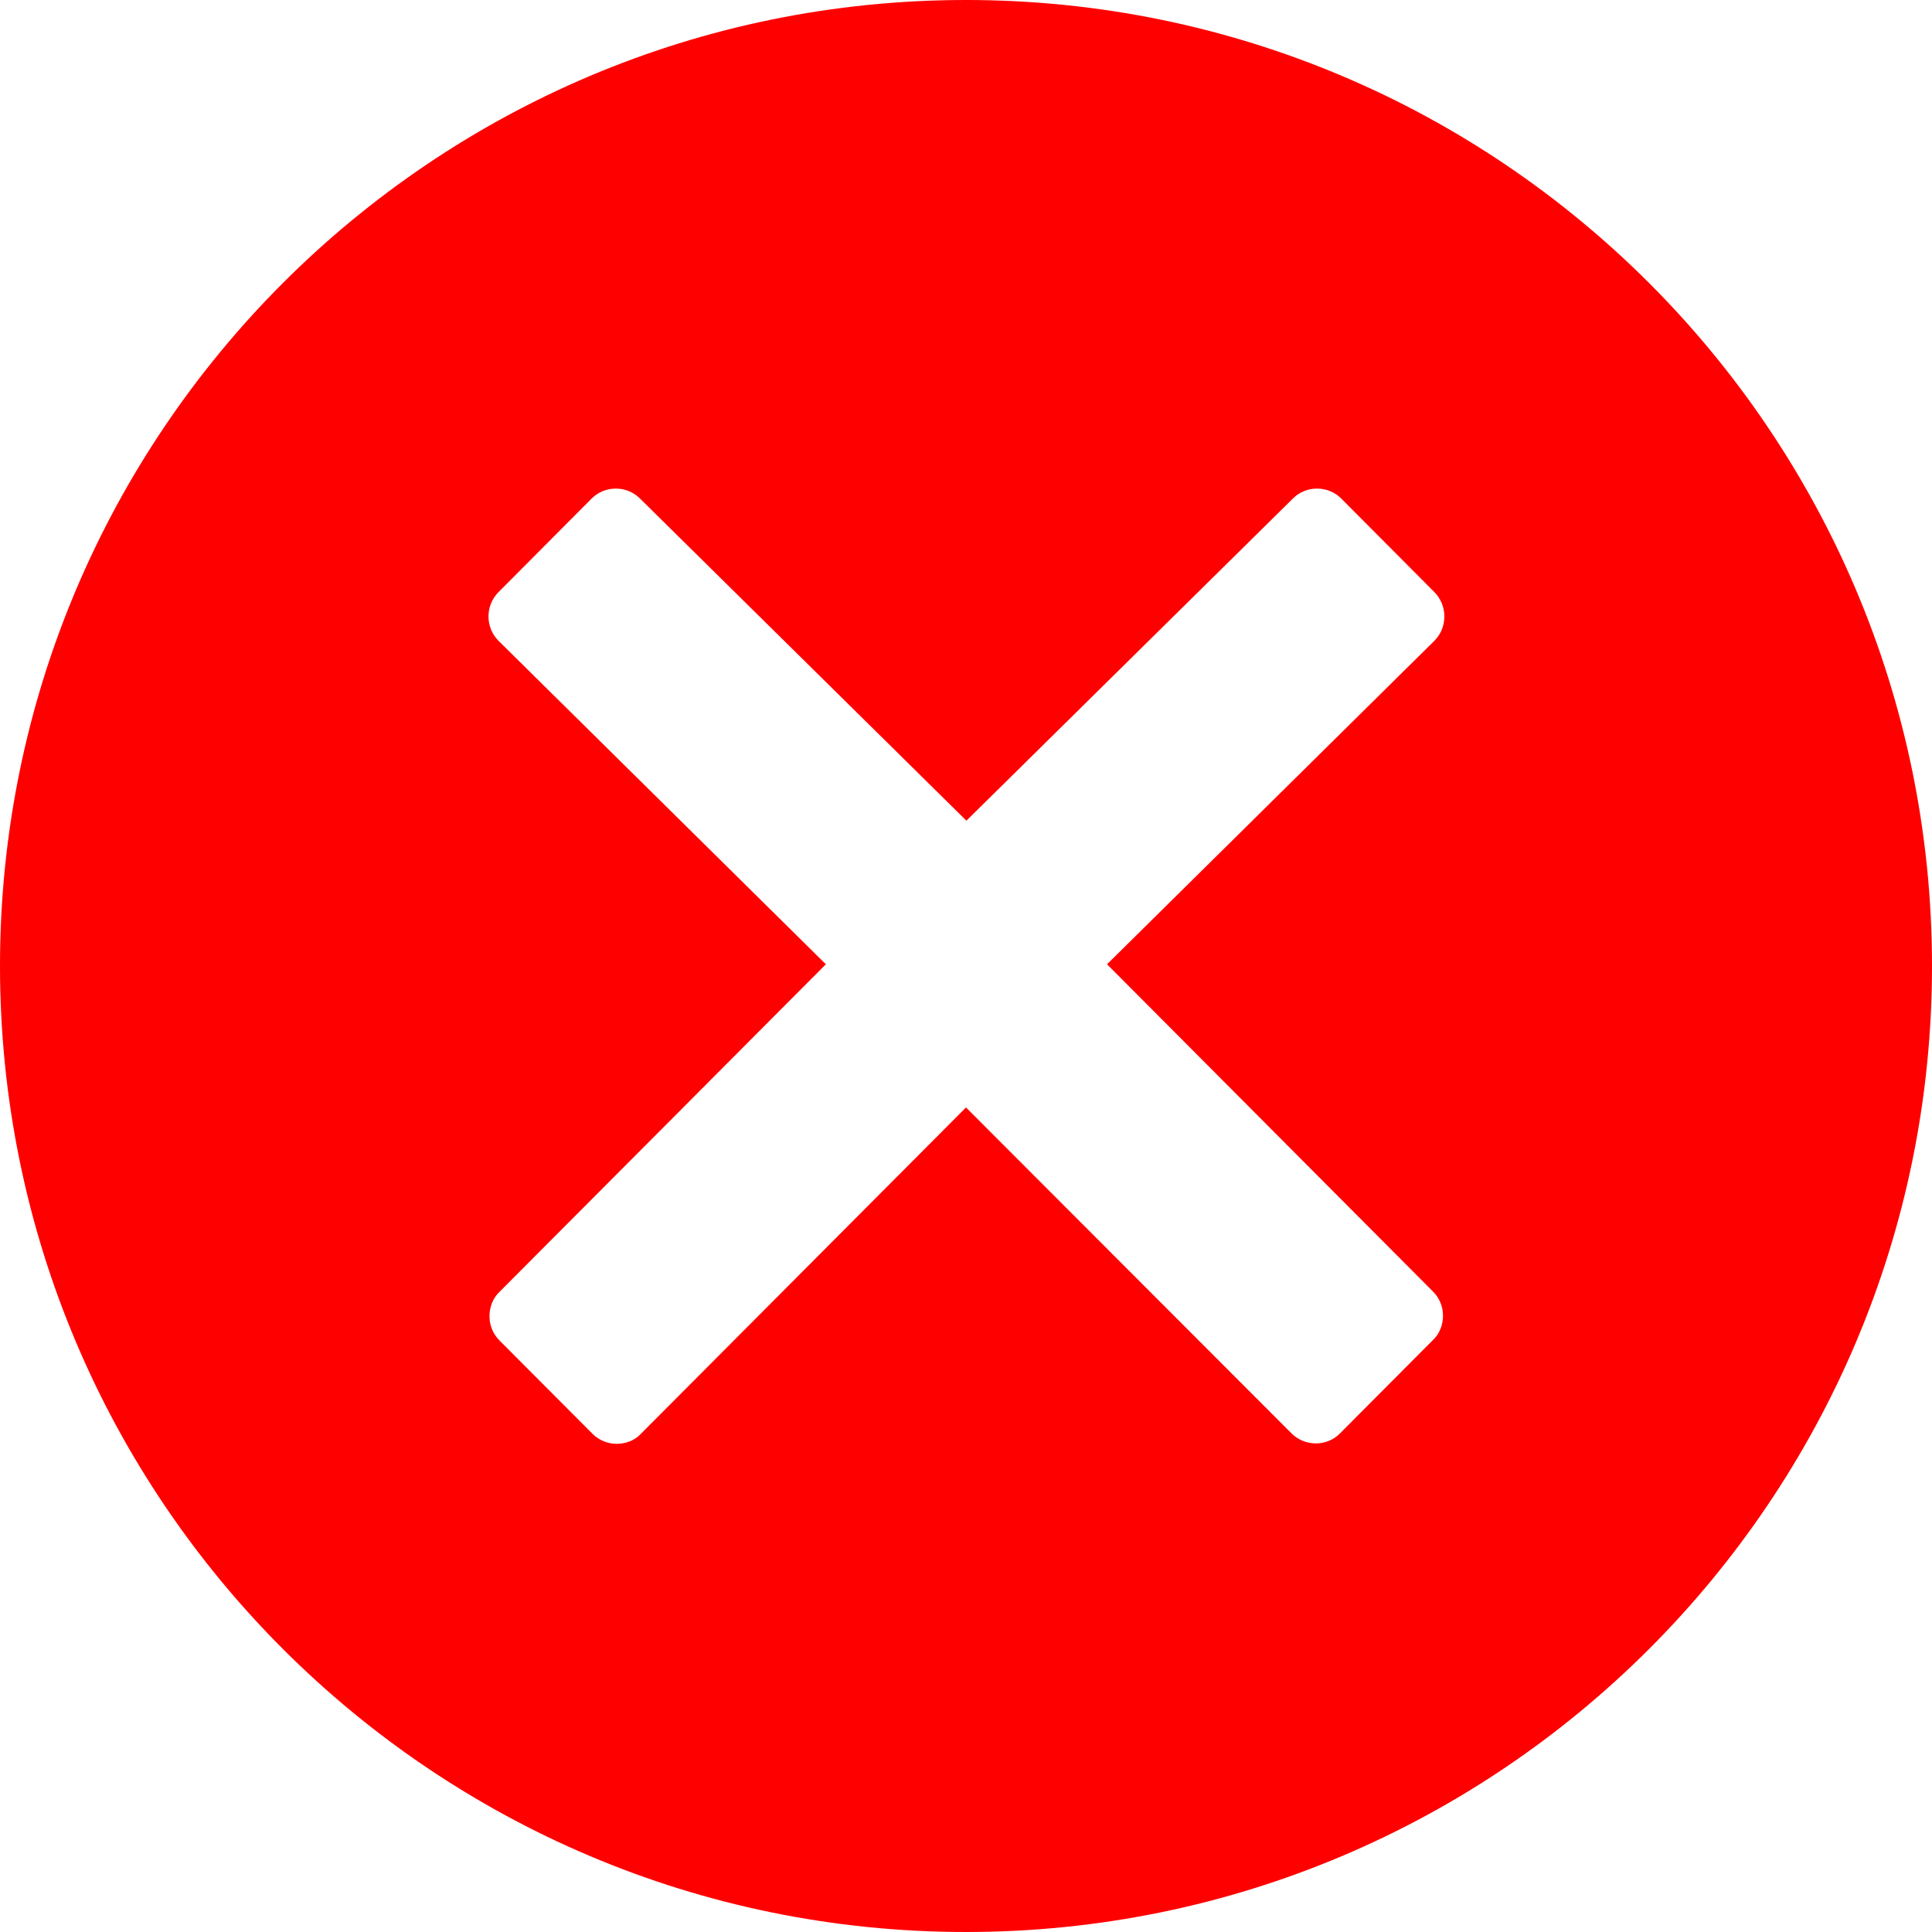 <svg width="28" height="28" viewBox="0 0 28 28" fill="none" xmlns="http://www.w3.org/2000/svg">
<path d="M14 0C6.269 0 0 6.269 0 14C0 21.731 6.269 28 14 28C21.731 28 28 21.731 28 14C28 6.269 21.731 0 14 0ZM20.769 18.719C20.863 18.812 20.913 18.938 20.913 19.069C20.913 19.2 20.863 19.331 20.769 19.419L19.419 20.775C19.319 20.875 19.194 20.919 19.069 20.919C18.944 20.919 18.812 20.869 18.719 20.775L14 16.05L9.287 20.781C9.194 20.881 9.062 20.925 8.938 20.925C8.812 20.925 8.681 20.875 8.588 20.781L7.237 19.425C7.144 19.331 7.094 19.206 7.094 19.075C7.094 18.944 7.144 18.812 7.237 18.725L11.969 13.975L7.225 9.287C7.031 9.094 7.031 8.775 7.225 8.581L8.575 7.225C8.669 7.131 8.794 7.081 8.925 7.081C9.056 7.081 9.181 7.131 9.275 7.225L14.006 11.894L18.738 7.225C18.831 7.131 18.956 7.081 19.087 7.081C19.219 7.081 19.344 7.131 19.438 7.225L20.788 8.581C20.981 8.775 20.981 9.094 20.788 9.287L16.044 13.975L20.769 18.719Z" fill="#FF0000"/>
</svg>
